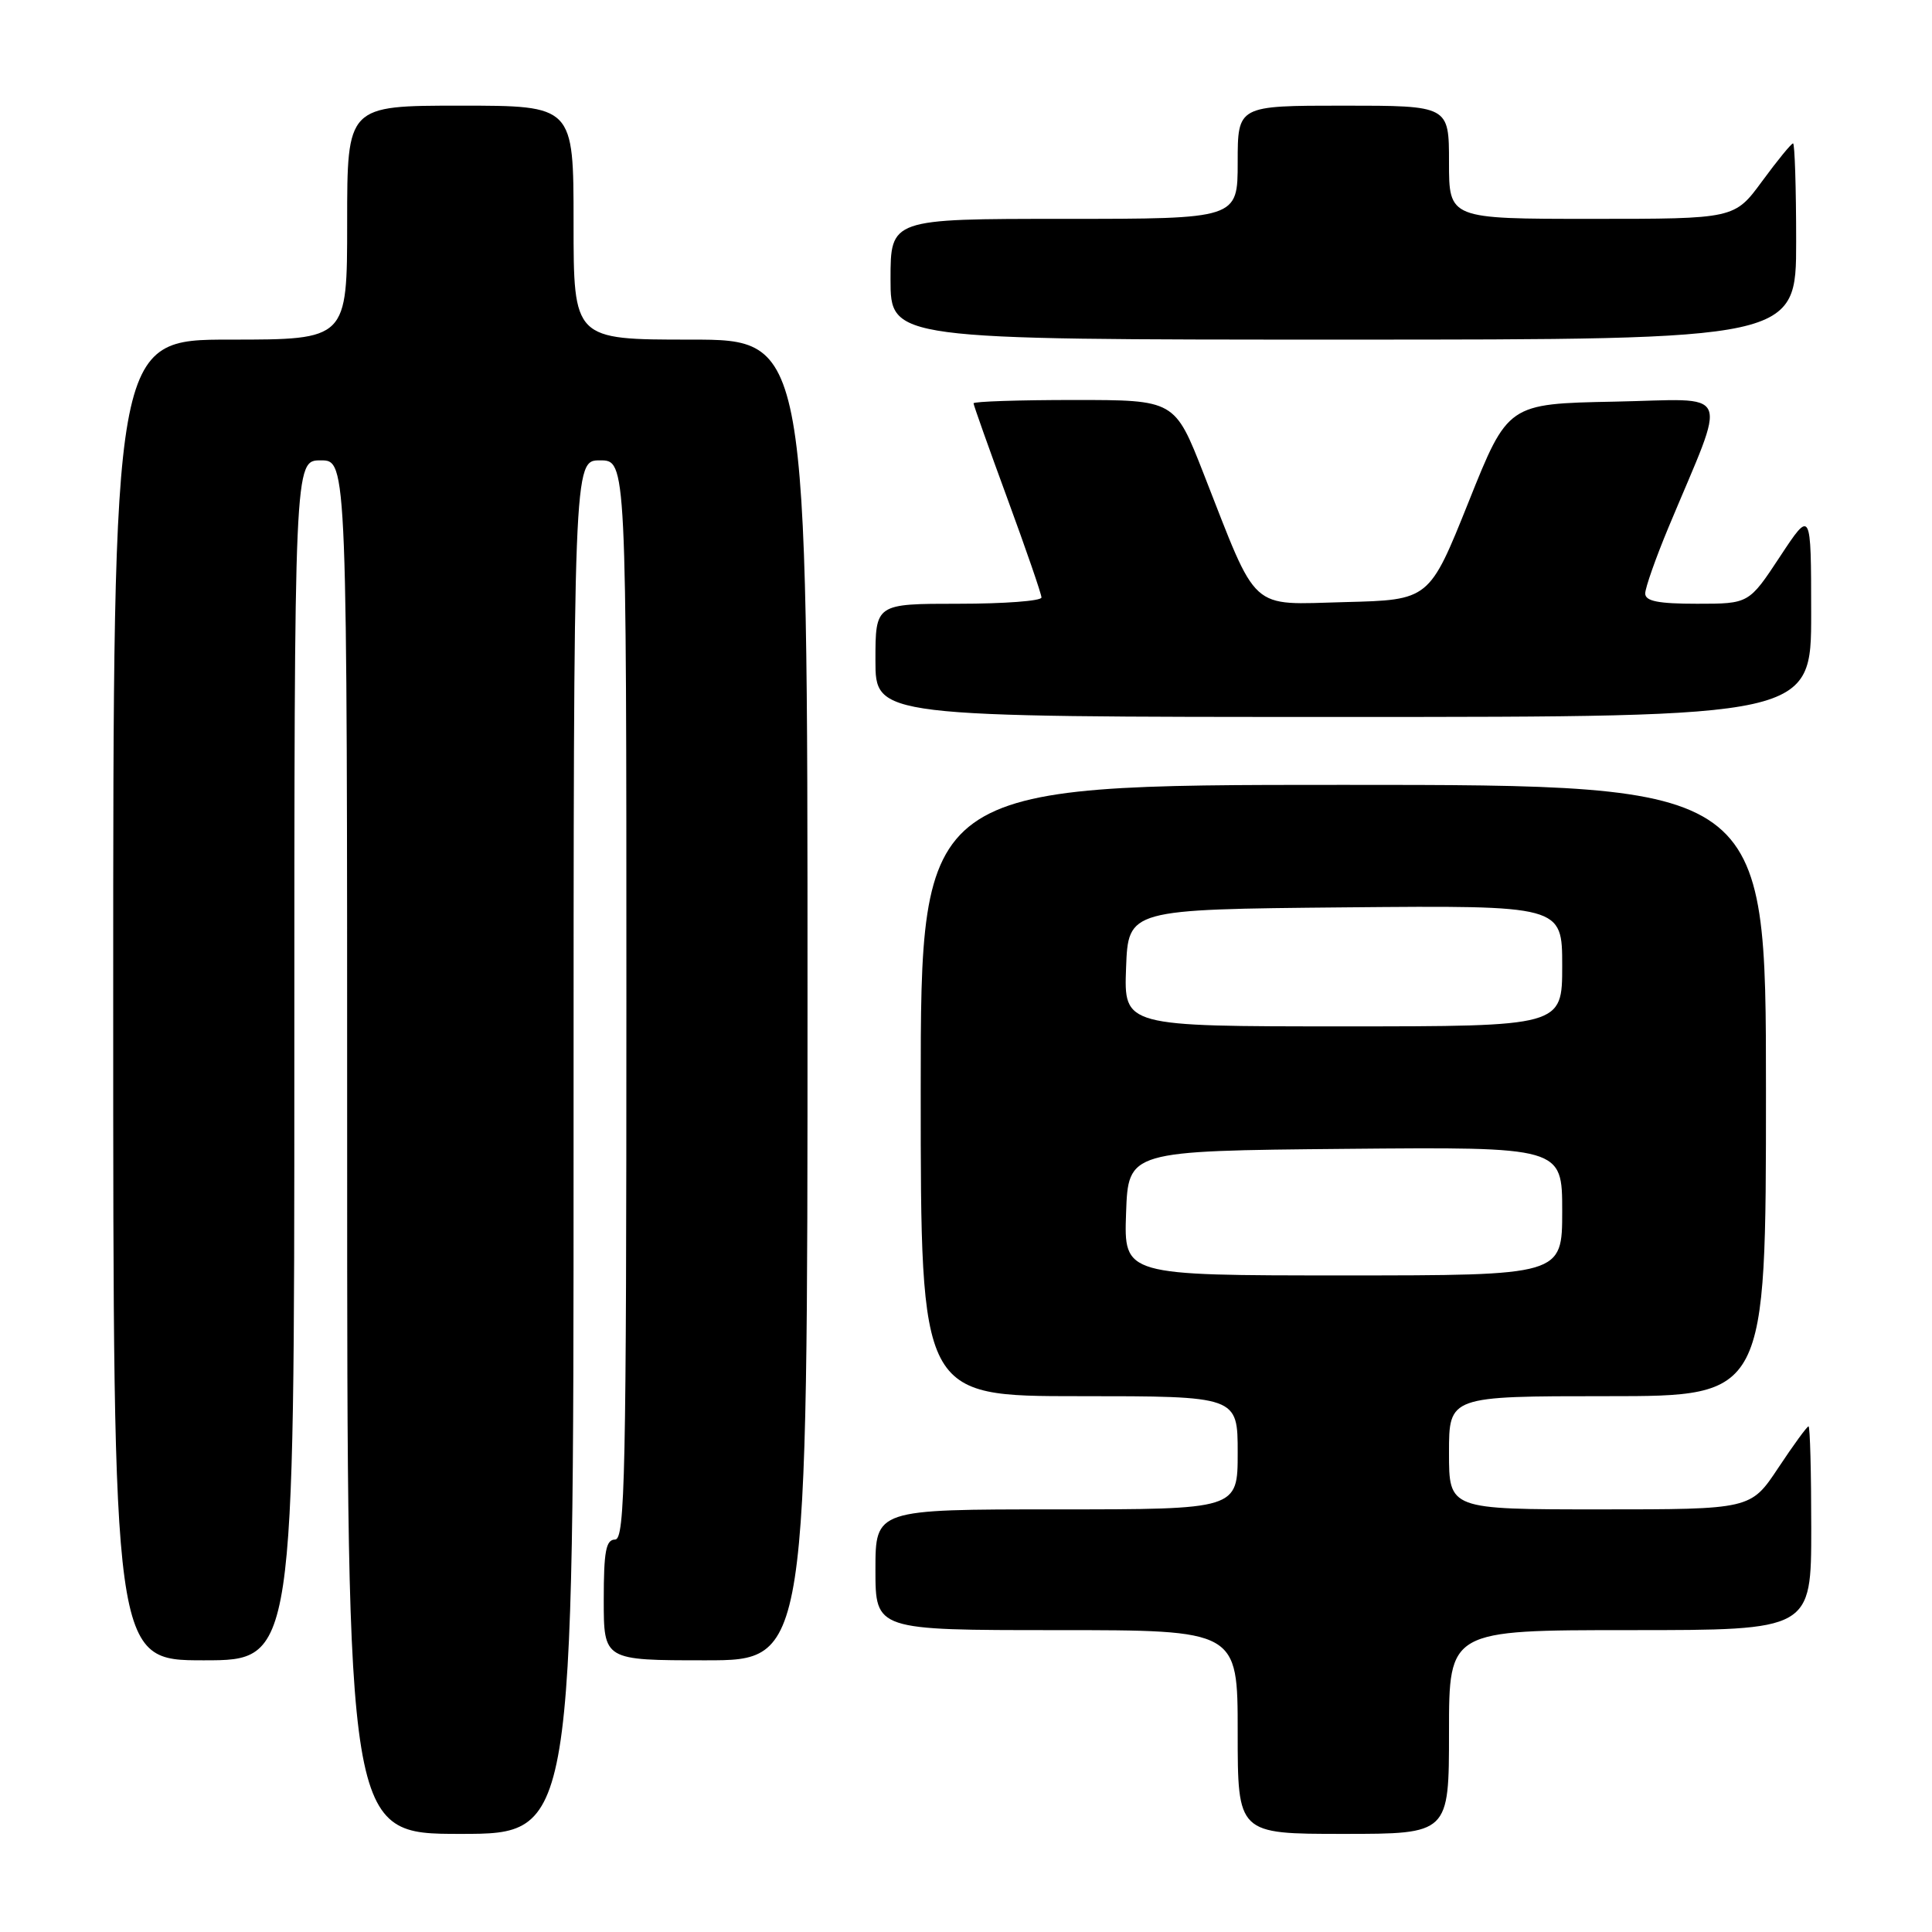 <?xml version="1.0" encoding="UTF-8" standalone="no"?>
<!DOCTYPE svg PUBLIC "-//W3C//DTD SVG 1.1//EN" "http://www.w3.org/Graphics/SVG/1.1/DTD/svg11.dtd" >
<svg xmlns="http://www.w3.org/2000/svg" xmlns:xlink="http://www.w3.org/1999/xlink" version="1.1" viewBox="0 0 256 256">
 <g >
 <path fill="currentColor"
d=" M 76.00 152.00 C 76.00 61.00 76.00 61.00 79.50 61.00 C 83.00 61.00 83.00 61.00 83.00 132.50 C 83.00 195.39 82.82 204.00 81.50 204.00 C 80.29 204.00 80.00 205.56 80.00 212.00 C 80.00 220.00 80.00 220.00 93.50 220.00 C 107.00 220.00 107.00 220.00 107.00 132.50 C 107.00 45.00 107.00 45.00 91.50 45.00 C 76.00 45.00 76.00 45.00 76.00 29.50 C 76.00 14.00 76.00 14.00 61.00 14.00 C 46.00 14.00 46.00 14.00 46.00 29.50 C 46.00 45.00 46.00 45.00 30.50 45.00 C 15.00 45.00 15.00 45.00 15.00 132.50 C 15.00 220.00 15.00 220.00 27.00 220.00 C 39.00 220.00 39.00 220.00 39.00 140.50 C 39.00 61.00 39.00 61.00 42.50 61.00 C 46.00 61.00 46.00 61.00 46.00 152.00 C 46.00 243.00 46.00 243.00 61.00 243.00 C 76.00 243.00 76.00 243.00 76.00 152.00 Z  M 192.00 229.50 C 192.00 216.00 192.00 216.00 216.00 216.00 C 240.00 216.00 240.00 216.00 240.00 202.50 C 240.00 195.07 239.84 189.00 239.64 189.00 C 239.44 189.00 237.64 191.47 235.63 194.50 C 231.98 200.00 231.98 200.00 211.99 200.00 C 192.00 200.00 192.00 200.00 192.00 192.50 C 192.00 185.00 192.00 185.00 213.00 185.00 C 234.00 185.00 234.00 185.00 234.00 144.50 C 234.00 104.00 234.00 104.00 178.00 104.00 C 122.00 104.00 122.00 104.00 122.00 144.50 C 122.00 185.00 122.00 185.00 143.00 185.00 C 164.00 185.00 164.00 185.00 164.00 192.50 C 164.00 200.00 164.00 200.00 140.00 200.00 C 116.00 200.00 116.00 200.00 116.00 208.00 C 116.00 216.00 116.00 216.00 140.00 216.00 C 164.00 216.00 164.00 216.00 164.00 229.50 C 164.00 243.00 164.00 243.00 178.00 243.00 C 192.00 243.00 192.00 243.00 192.00 229.50 Z  M 239.99 81.25 C 239.98 67.50 239.98 67.50 235.86 73.75 C 231.74 80.00 231.74 80.00 224.87 80.00 C 219.74 80.00 218.00 79.66 218.00 78.64 C 218.00 77.89 219.39 73.95 221.08 69.89 C 228.96 50.99 229.78 52.91 213.89 53.22 C 199.80 53.50 199.80 53.50 194.60 66.50 C 189.39 79.50 189.39 79.50 178.23 79.78 C 165.40 80.11 166.77 81.35 159.48 62.75 C 155.66 53.00 155.66 53.00 142.33 53.00 C 135.00 53.00 129.00 53.20 129.00 53.44 C 129.00 53.68 131.03 59.38 133.50 66.11 C 135.97 72.84 138.00 78.72 138.00 79.17 C 138.00 79.63 133.05 80.00 127.00 80.00 C 116.00 80.00 116.00 80.00 116.00 87.50 C 116.00 95.00 116.00 95.00 178.00 95.00 C 240.00 95.00 240.00 95.00 239.99 81.25 Z  M 238.00 32.00 C 238.00 24.85 237.81 19.00 237.59 19.00 C 237.36 19.00 235.52 21.25 233.50 24.00 C 229.83 29.00 229.83 29.00 210.91 29.00 C 192.00 29.00 192.00 29.00 192.00 21.50 C 192.00 14.00 192.00 14.00 178.00 14.00 C 164.00 14.00 164.00 14.00 164.00 21.50 C 164.00 29.00 164.00 29.00 141.00 29.00 C 118.00 29.00 118.00 29.00 118.00 37.00 C 118.00 45.00 118.00 45.00 178.00 45.00 C 238.00 45.00 238.00 45.00 238.00 32.00 Z  M 149.21 160.75 C 149.50 152.50 149.50 152.50 178.25 152.23 C 207.00 151.97 207.00 151.97 207.00 160.48 C 207.00 169.00 207.00 169.00 177.96 169.00 C 148.92 169.00 148.92 169.00 149.21 160.75 Z  M 149.21 128.25 C 149.50 120.50 149.50 120.50 178.25 120.23 C 207.00 119.97 207.00 119.97 207.00 127.98 C 207.00 136.00 207.00 136.00 177.96 136.00 C 148.92 136.00 148.92 136.00 149.21 128.25 Z "/>
</g>
</svg>